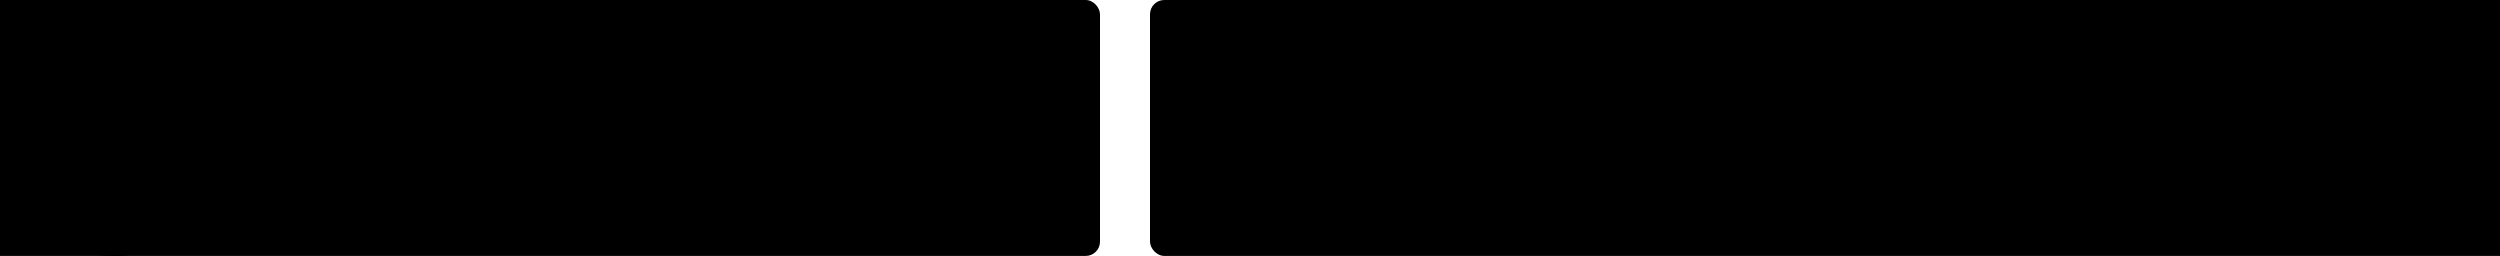 <?xml version="1.0" encoding="UTF-8"?>
<svg id="logo" xmlns="http://www.w3.org/2000/svg" viewBox="0 0 700.98 71.76">
    <rect rx="4px" ry="4px" x="-1%" width="45%" height="100%"></rect>
    <path class="caltech-logotype" d="M300.86,82.27h11.58V57.6c0-5.88,2.65-13.28,11.38-13.28,5.88,0,8.54,2.85,8.54,9.49V82.27h11.57V50.49c0-14-9.39-17.36-17.55-17.36-6.54,0-11.19,2.56-13.76,5.88h-.18V12.82H300.86Zm-3.6-35.48c-2.95-7.21-8.64-13.66-20.31-13.66-15.56,0-24.57,10.81-24.57,25.14s9,25.14,23.72,25.14c13,0,18.5-7.68,21.72-14.71L288,63.49c-1.81,4.36-4.75,9.3-11.67,9.3-8.07,0-11.77-7-11.77-14.52S268.7,43.75,277,43.75a10.66,10.66,0,0,1,10.15,7.69ZM213,52.1a12.37,12.37,0,0,1,12.43-9.49c7.78,0,10.91,6.93,10.91,9.49ZM248.52,61c0-17.17-7-27.89-23.06-27.89-15.56,0-24.57,10.81-24.57,25.14s9,25.14,24.57,25.14c13.1,0,20-6.26,23.63-11.76L239.32,66c-1.14,1.62-4.75,6.84-13.86,6.84A12.2,12.2,0,0,1,213,61ZM178.37,23.81V71.27c0,7.3,3.23,11.57,12.72,11.57a42.7,42.7,0,0,0,9.2-1.14V72.22a49.78,49.78,0,0,1-5.12.57c-4.46,0-5.22-2.09-5.22-5.89V42.61h10.34V34.26H190v-22ZM159,82.27h11.57V12.82H159ZM139.12,65.1c0,6.17-6.93,8.82-12.34,8.82-4.17,0-7.49-2.37-7.49-6,0-4.56,3.6-5.79,8-6.64L133.61,60a20.89,20.89,0,0,0,5.51-1.71Zm11.57-16.22c0-13.67-10.34-15.75-20.68-15.75-10.53,0-20.5,4.36-20.5,15.65l11.58.48C121.09,44,123.27,42,130,42c5,0,9.11,1.33,9.11,6.08v1.42c-2.94,1-8.35,2-12.53,2.85l-4.84,1c-7.11,1.42-14.61,5.59-14.61,15s7.21,15.08,16.32,15.08a24.27,24.27,0,0,0,15.66-5.5,9.07,9.07,0,0,0,1.14,4.36h12.23c-.66-1-1.8-3.13-1.8-8.06ZM105.4,34.26C102.17,20.13,91.83,13,78.26,13c-20.21,0-32,16.42-32,35.49S56.63,84,78.26,84c13.48,0,22.49-6.55,27.9-20.11L94.58,58.55c-2.47,7.88-7.49,13.67-16.32,13.67-13.47,0-19.07-12-19.07-23.72s5.6-23.72,19.07-23.72c7.69,0,13.85,5.12,14.9,12.61Z" transform="translate(-46.23 -12.22)"/>
    <rect rx="4px" ry="4px" x="46%" width="55%" height="100%"></rect>
    <path d="M458.81,30c-5.26-8.22-15.35-11.61-24.59-11.61C412,18.39,379,43.65,379,67.47c0,7.46,7.8,10.34,14.16,10.34,6.7,0,22-2.88,26.45-8.14.93-5.67,9.58-22.8,16.19-22.8,1.1,0,1.1,1.61,1.1,2.29,0,5-9.07,15.68-12.63,19.16l-.08.85c-.6,6.18,6.78,8.3,11.95,8.3,7.63,0,15-2.62,22.46-4.15V75c-8,1.69-15.93,4.49-24.16,4.49-6.1,0-12.2-2.29-14.66-8.31-6.87,5.17-16.87,8.22-25.43,8.22-12,0-19.16-5.85-19.16-18.31,0-9.41,7.46-19.49,14.16-25.6,12-11,29.33-18,45.69-18,8.81,0,19.32,2.54,24.66,10.17ZM435.33,49.25c-3.23-.09-8.48,11.69-9.24,14.58,2.79-1.7,9.91-10.68,9.91-13.91Z" transform="translate(-46.23 -12.22)"/>
    <path d="M483,77.05c-2.54,0-5.59-.59-5.59-3.9a5.87,5.87,0,0,1,.76-3.39,8.84,8.84,0,0,1-1.44.17,14.34,14.34,0,0,1-4.24-.85,43.28,43.28,0,0,1-14.66,5.85V73.32a45.34,45.34,0,0,0,13.56-5.26v-.42c0-1.44,0-3.22,1.86-3.22a1.21,1.21,0,0,1,1.19,1.19,3.94,3.94,0,0,1-.51,1.78c.77.84,2.21.93,3.31.93,2.2,0,4.49-1.36,6.53-1.27l.59.51c-1.36,1.44-3.48,3.73-3.48,5.84,0,1.79,2.46,2,3.73,2,3.22,0,7.38-1.27,10.51-2.12v1.61C491.11,76,487.13,77.05,483,77.05Z" transform="translate(-46.23 -12.22)"/>
    <path d="M515.27,77.81c-4.24,0-8.31-1.35-10.43-5.25l-10.59,2.37V73.32l10.25-2.46c1.36-4.91,5.94-7.63,10.86-7.63,2.79,0,5.59,1.61,5.59,4.66a4.25,4.25,0,0,1-4.58,4.5,2.91,2.91,0,0,1-2.29-1.61,49,49,0,0,0-5.08.93c0,2.71,5.42,4.07,7.54,4.07,4.83,0,9.58-1.53,14.24-2.46v1.61C525.7,76.12,520.61,77.81,515.27,77.81Zm-.08-12.54c-2.63,0-6.11,1.69-6.53,4.57l5.09-.84c.59-1.44,1.52-2.46,3-2.46a6,6,0,0,1,1.35.51,5.56,5.56,0,0,1,.43,1.1c0,.76-.51,1.19-.94,1.69l.26.09a1.72,1.72,0,0,0,1.52-1.87C519.42,66,516.88,65.27,515.19,65.27Z" transform="translate(-46.23 -12.22)"/>
    <path d="M559,62.3c-1.86,1.53-8.3,10.68-8.39,12.8l.26.09c7.29-2.29,20.77-7.8,27.8-7.8,1.27,0,3.31.34,3.31,2,0,2.46-2.12,4.07-2.38,6.1l.26.09,14.24-2.29v1.61c-5.43,1.1-10.77,2.88-16.36,2.88a6.46,6.46,0,0,1-2.8-.51,2.29,2.29,0,0,1-.25-.67c0-1.61,1.69-5,2.46-6.45a.8.8,0,0,0-.85-.84c-8.56,0-23.65,9.41-30.86,9.24l-.76-.43V77.9L550,67.73a175.57,175.57,0,0,1-20.26,7.2V73.32a120.38,120.38,0,0,0,19.07-7.12c4.16-2,4.07-2.88,6.61-6.53l19.84-28.73c2.54-3.65,12-14.67,16.36-14.67,2,0,2.8,2.29,2.8,4C594.45,33.9,569.1,53.82,559,62.3Zm31.88-43.66c-7.12,0-29.76,39.25-30.43,40.35,8.56-6,32.21-27.29,32.21-37.8C592.67,20.08,592.24,18.64,590.89,18.64Z" transform="translate(-46.23 -12.22)"/>
    <path d="M624.88,74.93c-5.25,1-10.51,2.71-15.76,2.71-1.36,0-3.22,0-3.22-1.78,0-1.1.59-2.12.59-3.22l-.42-.25h-.43c-4.32,0-8.73,1.78-12.88,2.54V73.32c4.32-.93,16.19-4.32,20-4.24l.6.34.25.42c-.85,1.61-5.34,3.9-5.34,5.35,0,.59,1.53.59,1.86.59,5.09,0,10.18-1.7,15.18-2.46Zm-4.74-29.5H620v-.34c0-1.78.76-6.7,3.22-6.7a1.73,1.73,0,0,1,1.69,1.53C624.88,41.79,622.09,45.43,620.14,45.43Z" transform="translate(-46.23 -12.22)"/>
    <path d="M657.86,77.9c-2.2,0-3.22-.34-4.66-2.12-3.56,2-8.48,4.15-12.63,4.15-2.12,0-4.41-1.1-4.41-3.47a8,8,0,0,1,1.19-3.9l-.26-.17h-.25c-4.58,0-9.41,1.78-13.9,2.54V73.4l20.43-3.89.51.33c0,1.7-3.06,3.82-3.06,6.36a2.8,2.8,0,0,0,2.46,1.19c7.72,0,10.09-8,12.89-8l.59.09a2.86,2.86,0,0,1,.68,1.1c0,1.69-1.61,2.79-1.78,4.07.42,1.27,1.86,1.35,3.05,1.35,5.09,0,10.17-1.78,15.26-2.71v1.61C668.63,76,663.37,77.9,657.86,77.9Z" transform="translate(-46.23 -12.22)"/>
    <path d="M691.69,77.81c-3.73,0-8-.76-10.26-4.15L673,74.93V73.32l8-1.78c1.35-5.43,8.22-8.14,13.22-8.14,1.78,0,4.49.6,4.49,2.8,0,4.83-9.83,5.76-13.3,6.53.16,2.62,4.57,2.71,6.35,2.71a77.17,77.17,0,0,0,16.53-2.12v1.61C702.79,76.2,697.37,77.81,691.69,77.81Zm2-12.46c-2.63,0-8.73,2.29-8.73,5.43h.51c2,0,10-2.21,10-4.58C695.5,65.61,694.15,65.35,693.72,65.35Z" transform="translate(-46.23 -12.22)"/>
    <path d="M731,77a12.53,12.53,0,0,1-6.86,2.45c-2.38,0-6.62-.84-6.62-4a2.74,2.74,0,0,1,1.19-2.12A55.72,55.72,0,0,0,730.6,75.1c.68-.93,1.61-1.95,1.61-3.22,0-2.12-2.63-2.71-4.32-2.71-7.38,0-13.65,5.17-20.77,5.76V73.32c6.69-2.46,16.7-5.93,23.73-5.93,2.46,0,6.19.67,6.19,3.9a4.79,4.79,0,0,1-2.46,3.81,49.42,49.42,0,0,0,12.63-1.78v1.61C744.25,76.37,734.41,77.22,731,77Zm-9.49-1.53-.59.42c0,1.7,1.78,2.21,3.13,2.21a6.46,6.46,0,0,0,4.41-1.61C727.63,76,722.8,75.52,721.53,75.44Z" transform="translate(-46.23 -12.22)"/>
</svg>
